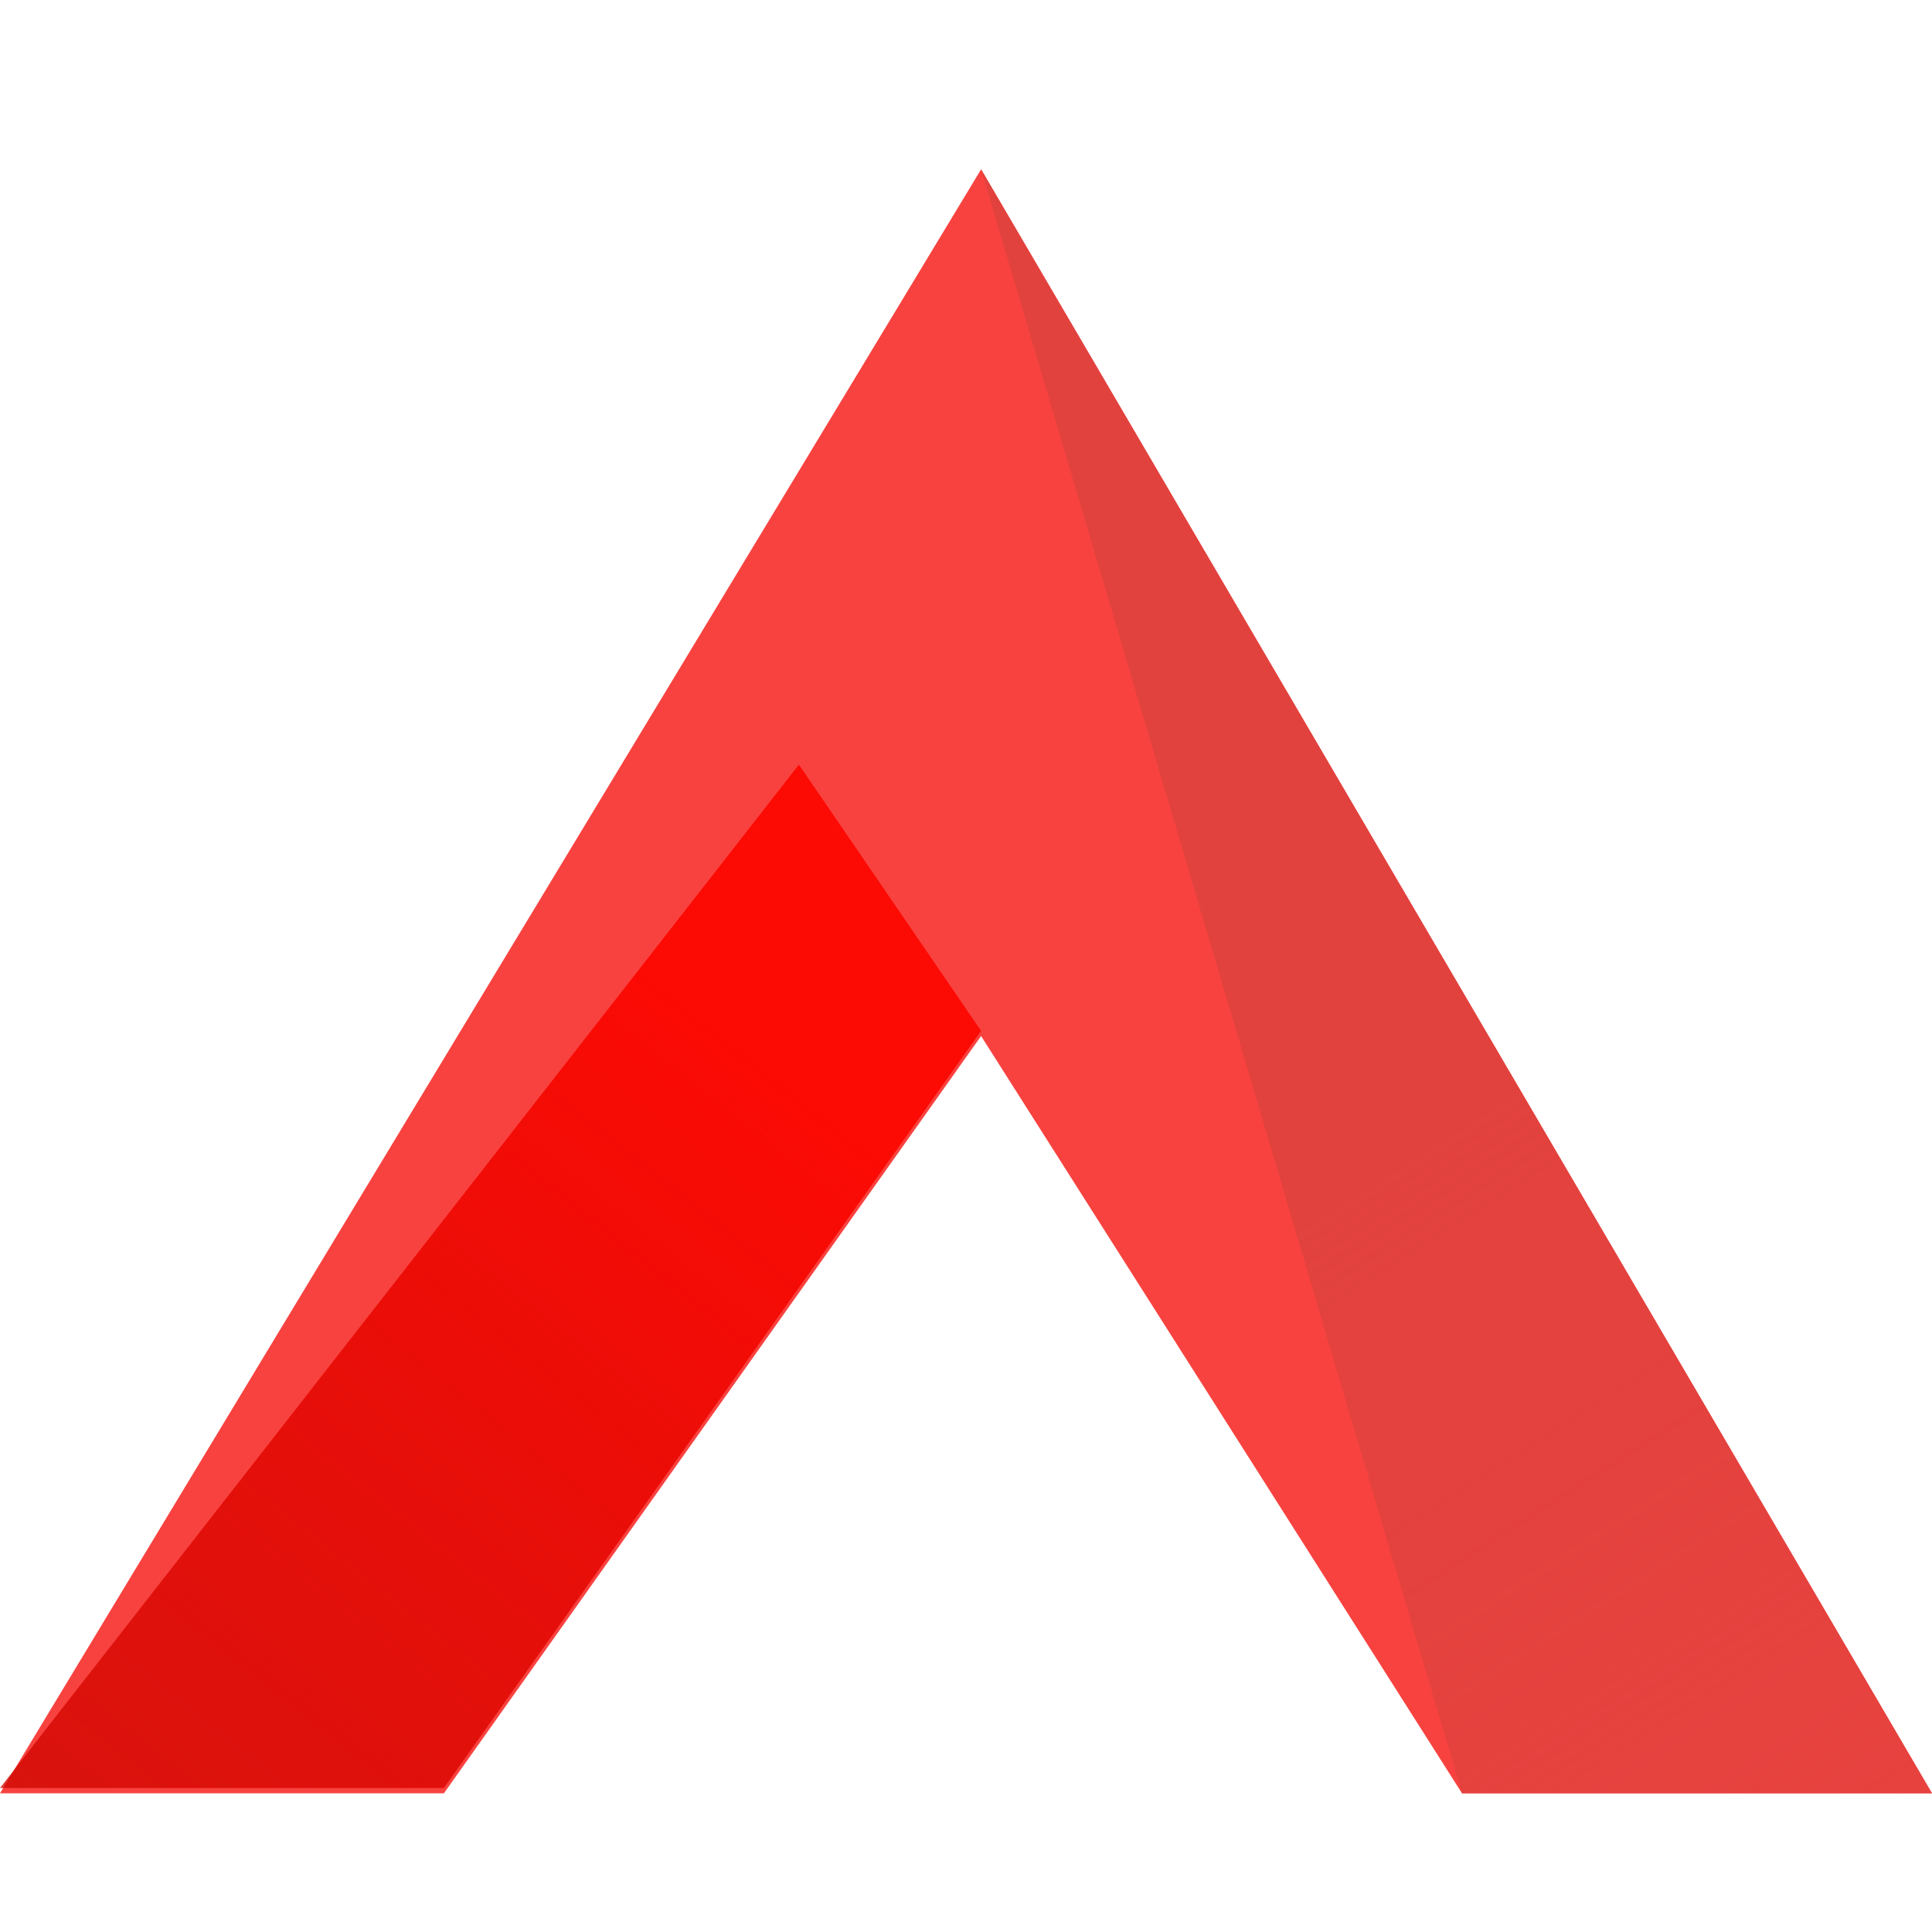 <?xml version="1.0" ?>
<svg xmlns="http://www.w3.org/2000/svg" viewBox="0 0 128 128">
	<style>
		.cls0 { fill: #f8423f; }
		.cls1 { fill: url(#a); }
		.cls2 { fill: url(#b); }
	</style>
	<defs>
		<linearGradient id="a" x1="103.54" y1="102.14" x2="8.4" y2="-17.9" gradientTransform="matrix(1 0 0 -1 0 108)" gradientUnits="userSpaceOnUse">
			<stop offset=".54" stop-color="#fc0a04"/>
			<stop offset="1" stop-color="#cf0500" stop-opacity=".77"/>
		</linearGradient>
		<linearGradient id="b" x1="61.07" y1="74.24" x2="120.92" y2="-19.86" gradientTransform="matrix(1 0 0 -1 0 108)" gradientUnits="userSpaceOnUse">
			<stop offset=".47" stop-color="#e2423e"/>
			<stop offset="1" stop-color="#e2423e" stop-opacity=".77"/>
		</linearGradient>
	</defs>
	<path d="M 0.0,118.81 L 65.0,11.22 L 128.0,118.81 L 96.86,118.81 L 65.0,68.64 L 29.41,118.81 L 0.0,118.81" class="cls0"/>
	<path d="M 65.0,68.3 L 29.41,118.46 L 0.0,118.46 L 52.93,50.66 L 65.0,68.3" class="cls1"/>
	<path d="M 96.86,118.81 L 128.0,118.81 L 65.0,11.22 L 96.86,118.81" class="cls2"/>
</svg>